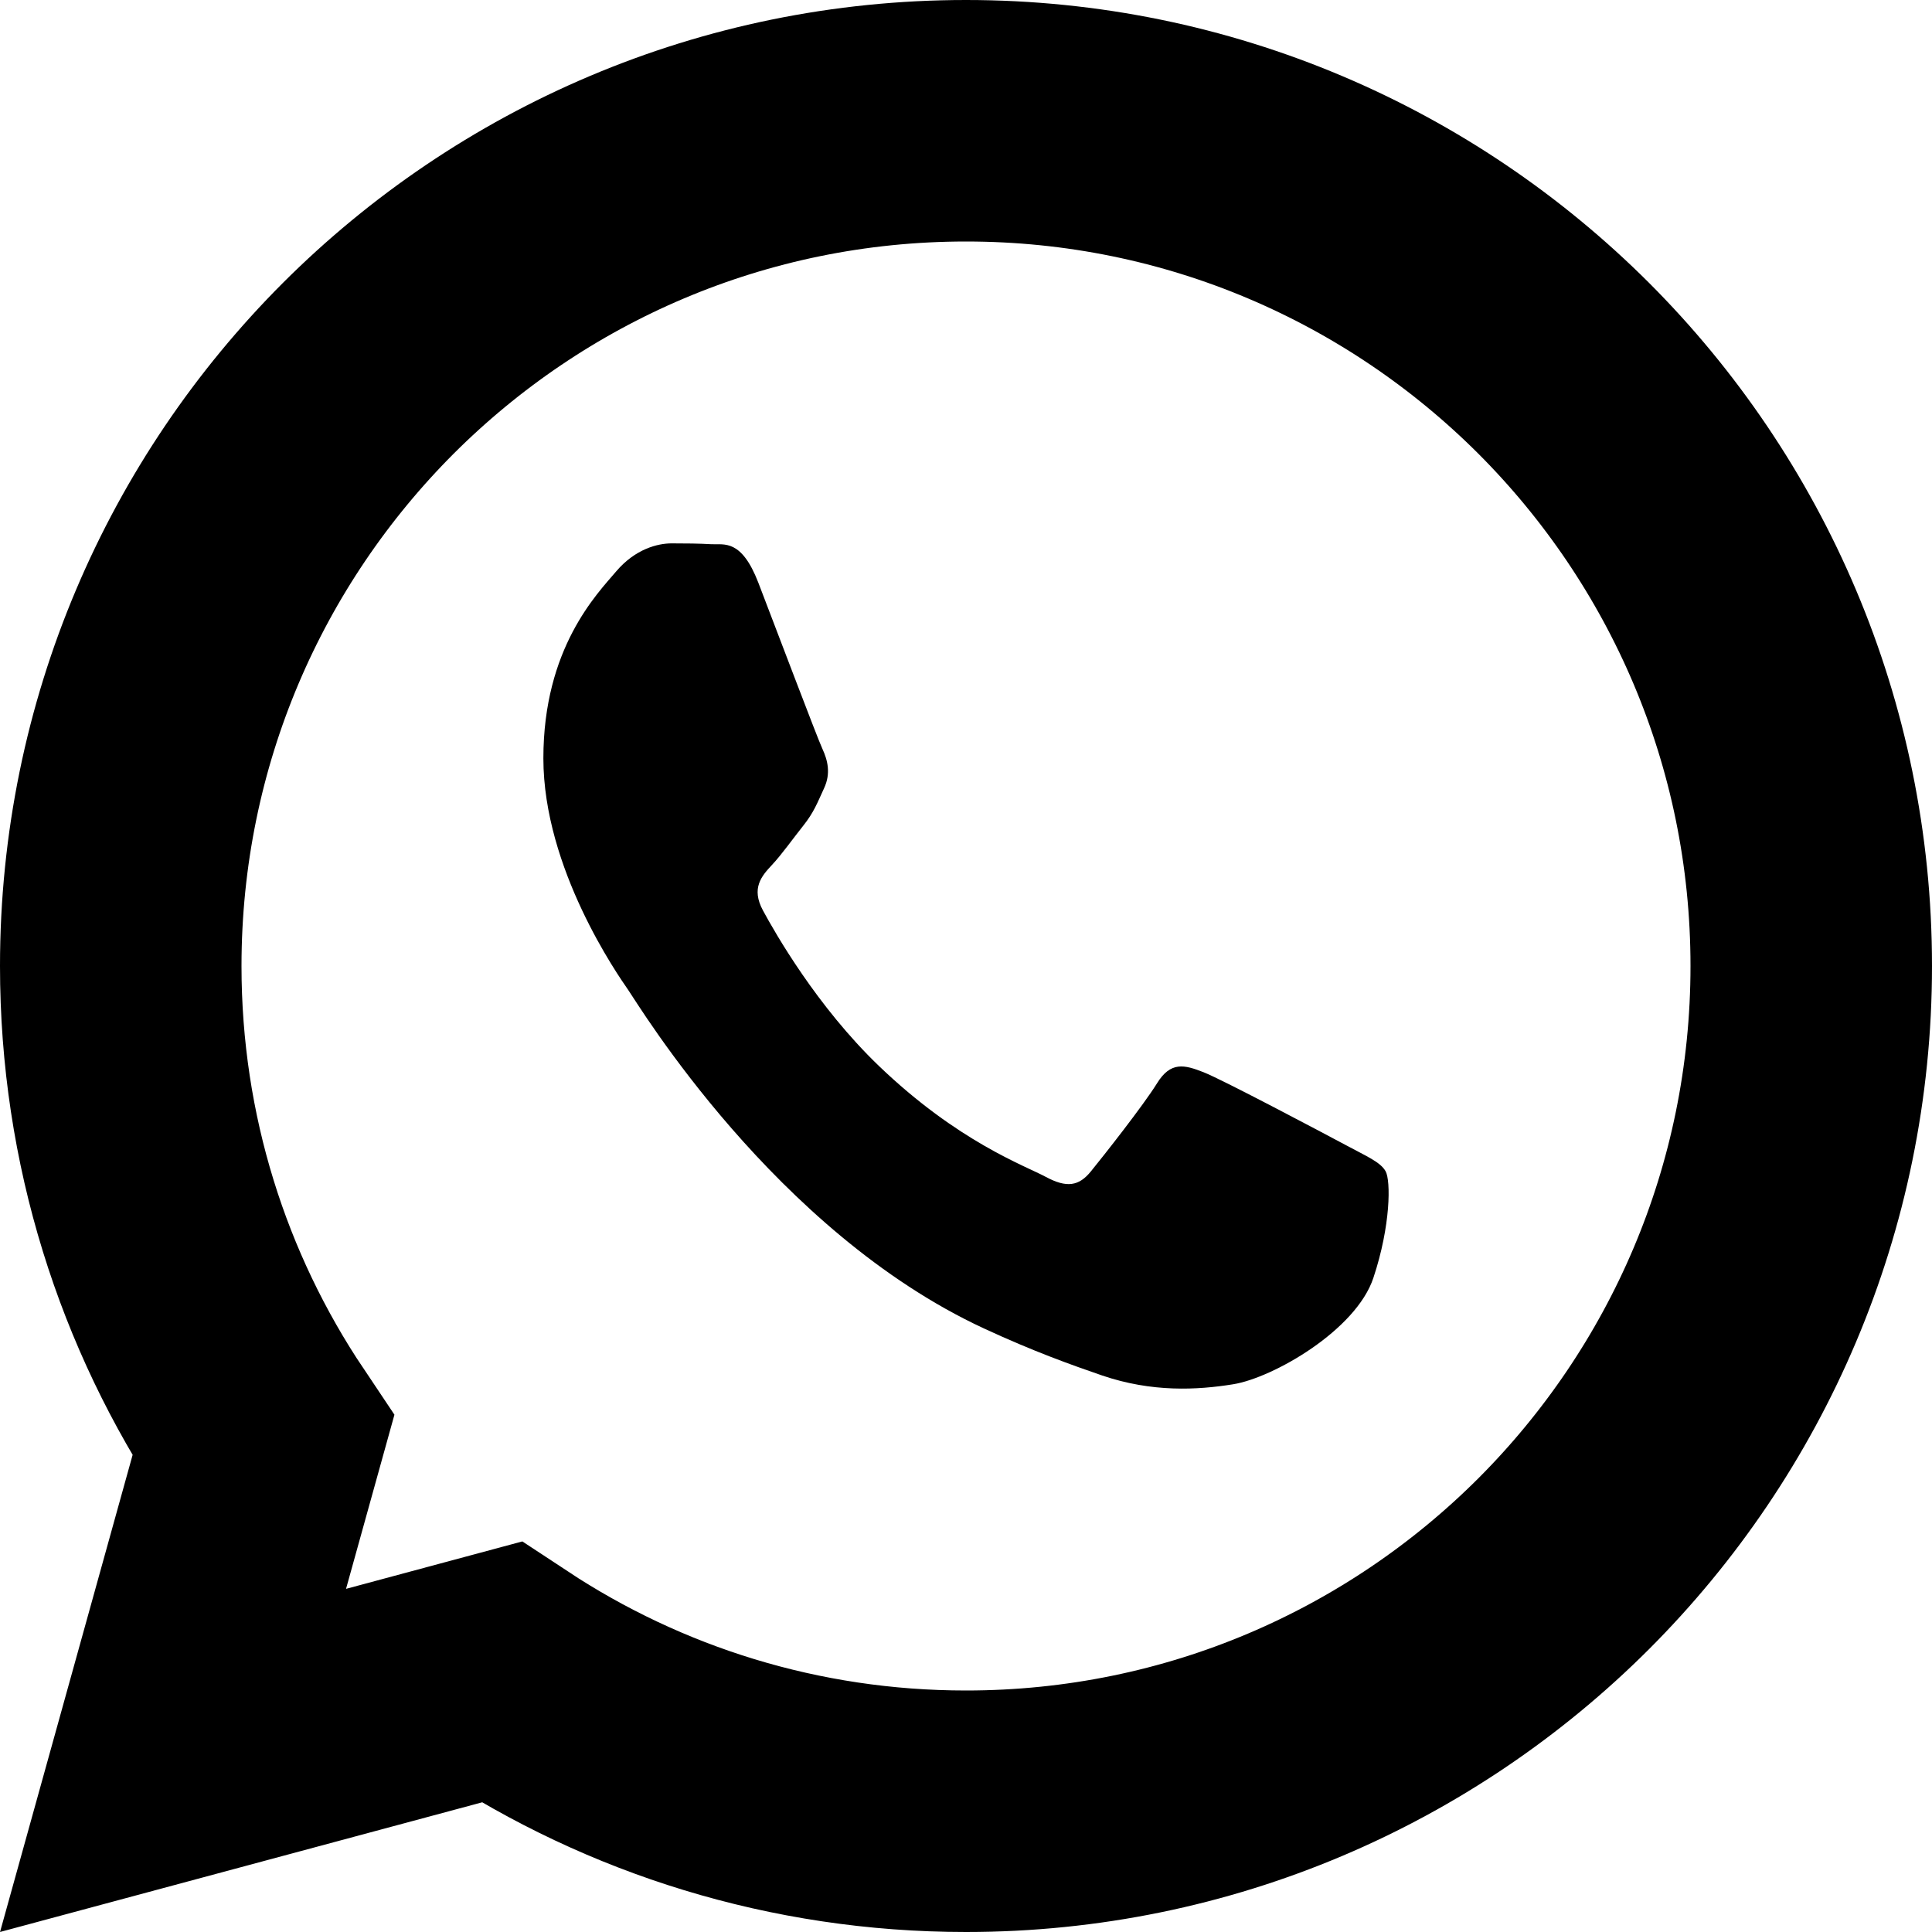 <svg xmlns="http://www.w3.org/2000/svg" width="16" height="16" viewBox="0 0 16 16">
  <g fill="none" fill-rule="evenodd">
    <path stroke="#000" stroke-width="2" d="M8,1 C9.933,1 11.683,1.784 12.95,3.05 C14.216,4.317 15,6.067 15,8 C15,9.933 14.216,11.683 12.95,12.95 C11.683,14.216 9.933,15 8,15 C6.578,15 5.255,14.576 4.151,13.848 L4.151,13.848 L1.433,14.579 L2.18,11.891 C1.434,10.778 1,9.44 1,8 C1,6.067 1.784,4.317 3.05,3.05 C4.317,1.784 6.067,1 8,1 Z"/>
    <path fill="#000" d="M9.968,8.88 C9.81,8.818 9.695,8.787 9.581,8.973 C9.466,9.158 9.136,9.576 9.035,9.7 C8.935,9.824 8.834,9.839 8.662,9.747 C8.49,9.654 7.935,9.458 7.277,8.826 C6.765,8.334 6.419,7.726 6.319,7.541 C6.218,7.355 6.308,7.254 6.394,7.162 C6.472,7.079 6.567,6.945 6.653,6.837 C6.739,6.729 6.768,6.651 6.825,6.527 C6.882,6.404 6.854,6.295 6.811,6.202 C6.768,6.11 6.423,5.196 6.28,4.825 C6.14,4.463 5.998,4.512 5.892,4.507 C5.792,4.501 5.677,4.5 5.562,4.5 C5.447,4.5 5.261,4.546 5.103,4.732 C4.945,4.918 4.5,5.367 4.5,6.28 C4.5,7.193 5.117,8.075 5.203,8.199 C5.289,8.323 6.418,10.197 8.145,11 C8.556,11.191 8.877,11.305 9.127,11.391 C9.54,11.532 9.915,11.512 10.212,11.464 C10.543,11.411 11.231,11.016 11.374,10.582 C11.518,10.149 11.518,9.777 11.475,9.7 C11.432,9.623 11.317,9.576 11.145,9.483 C10.973,9.391 10.126,8.942 9.968,8.88 Z"/>
  </g>
</svg>
